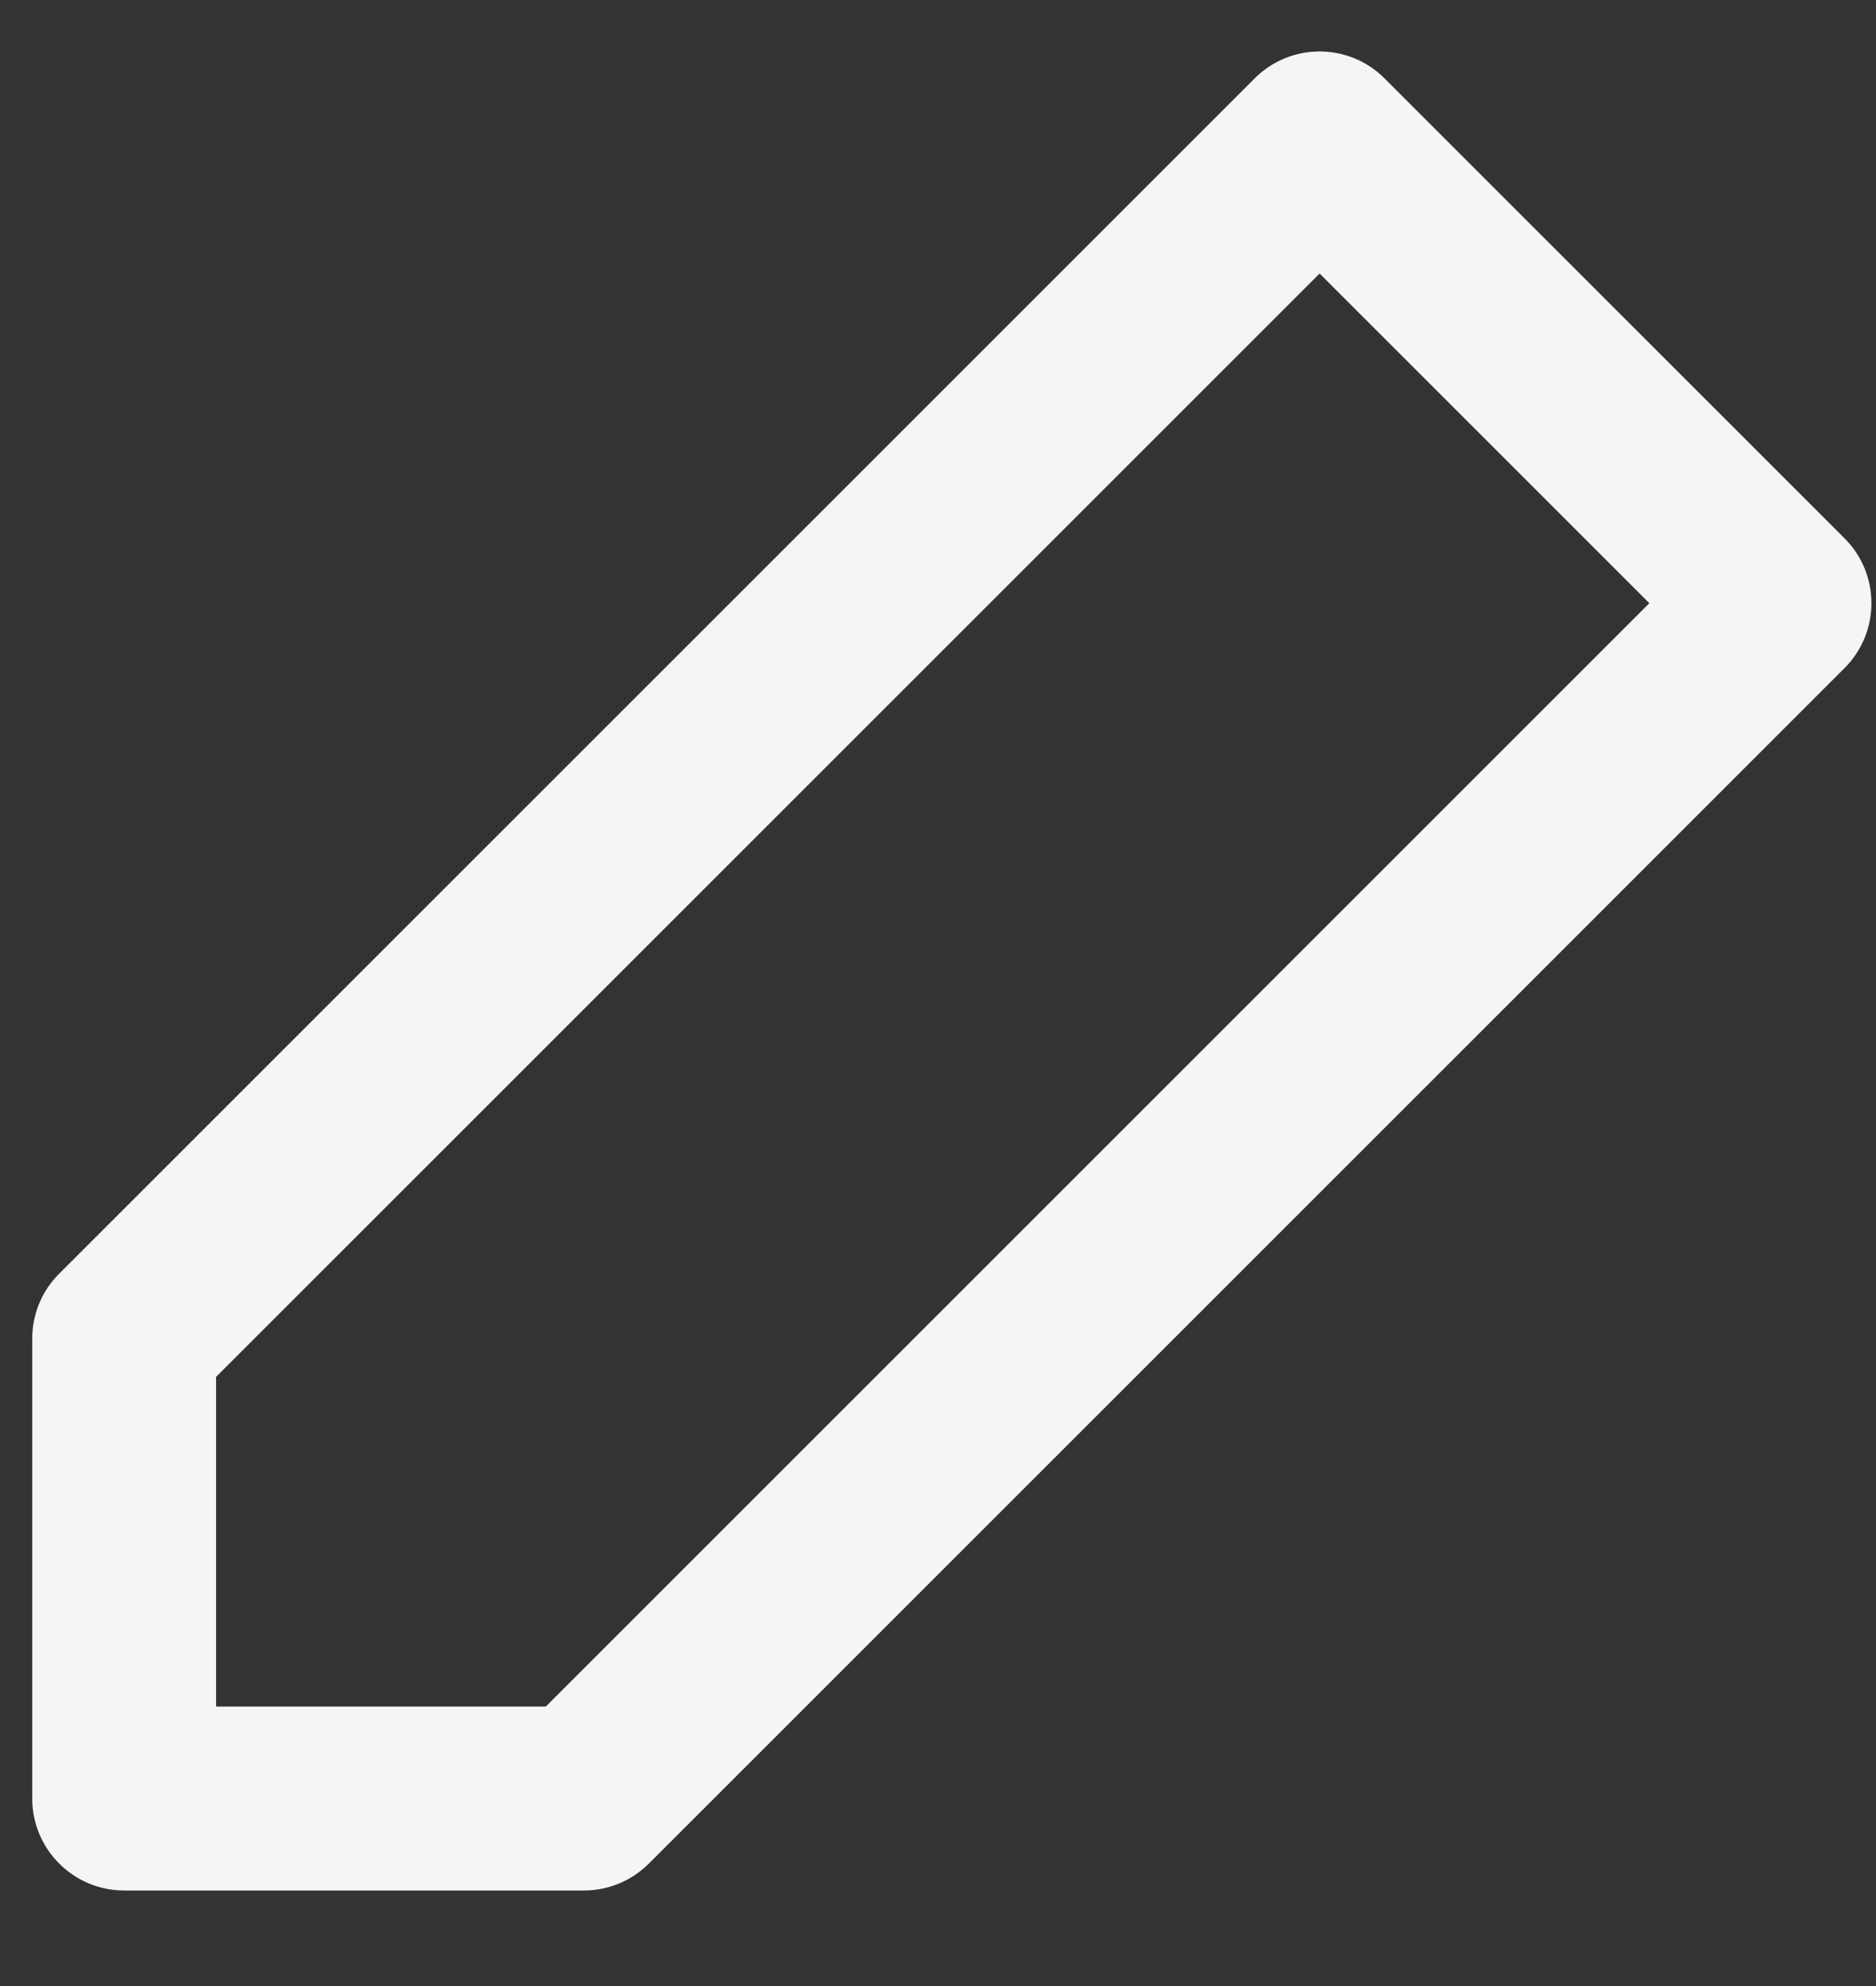 <svg width="17" height="18" viewBox="0 0 17 18" fill="none" xmlns="http://www.w3.org/2000/svg">
<rect x="0" y="0" width="17" height="18" fill="#333333" stroke="none"/>
<path fill-rule="evenodd" clip-rule="evenodd" d="M11.369 0.711C11.694 0.385 12.222 0.385 12.547 0.711L16.714 4.878C17.04 5.203 17.04 5.731 16.714 6.056L5.881 16.889C5.724 17.046 5.513 17.134 5.292 17.134H1.125C0.665 17.134 0.292 16.76 0.292 16.3V12.133C0.292 11.912 0.379 11.7 0.536 11.544L11.369 0.711ZM1.958 12.479V15.467H4.946L14.946 5.467L11.958 2.479L1.958 12.479Z" fill="#F4F5F6"/>
</svg>
